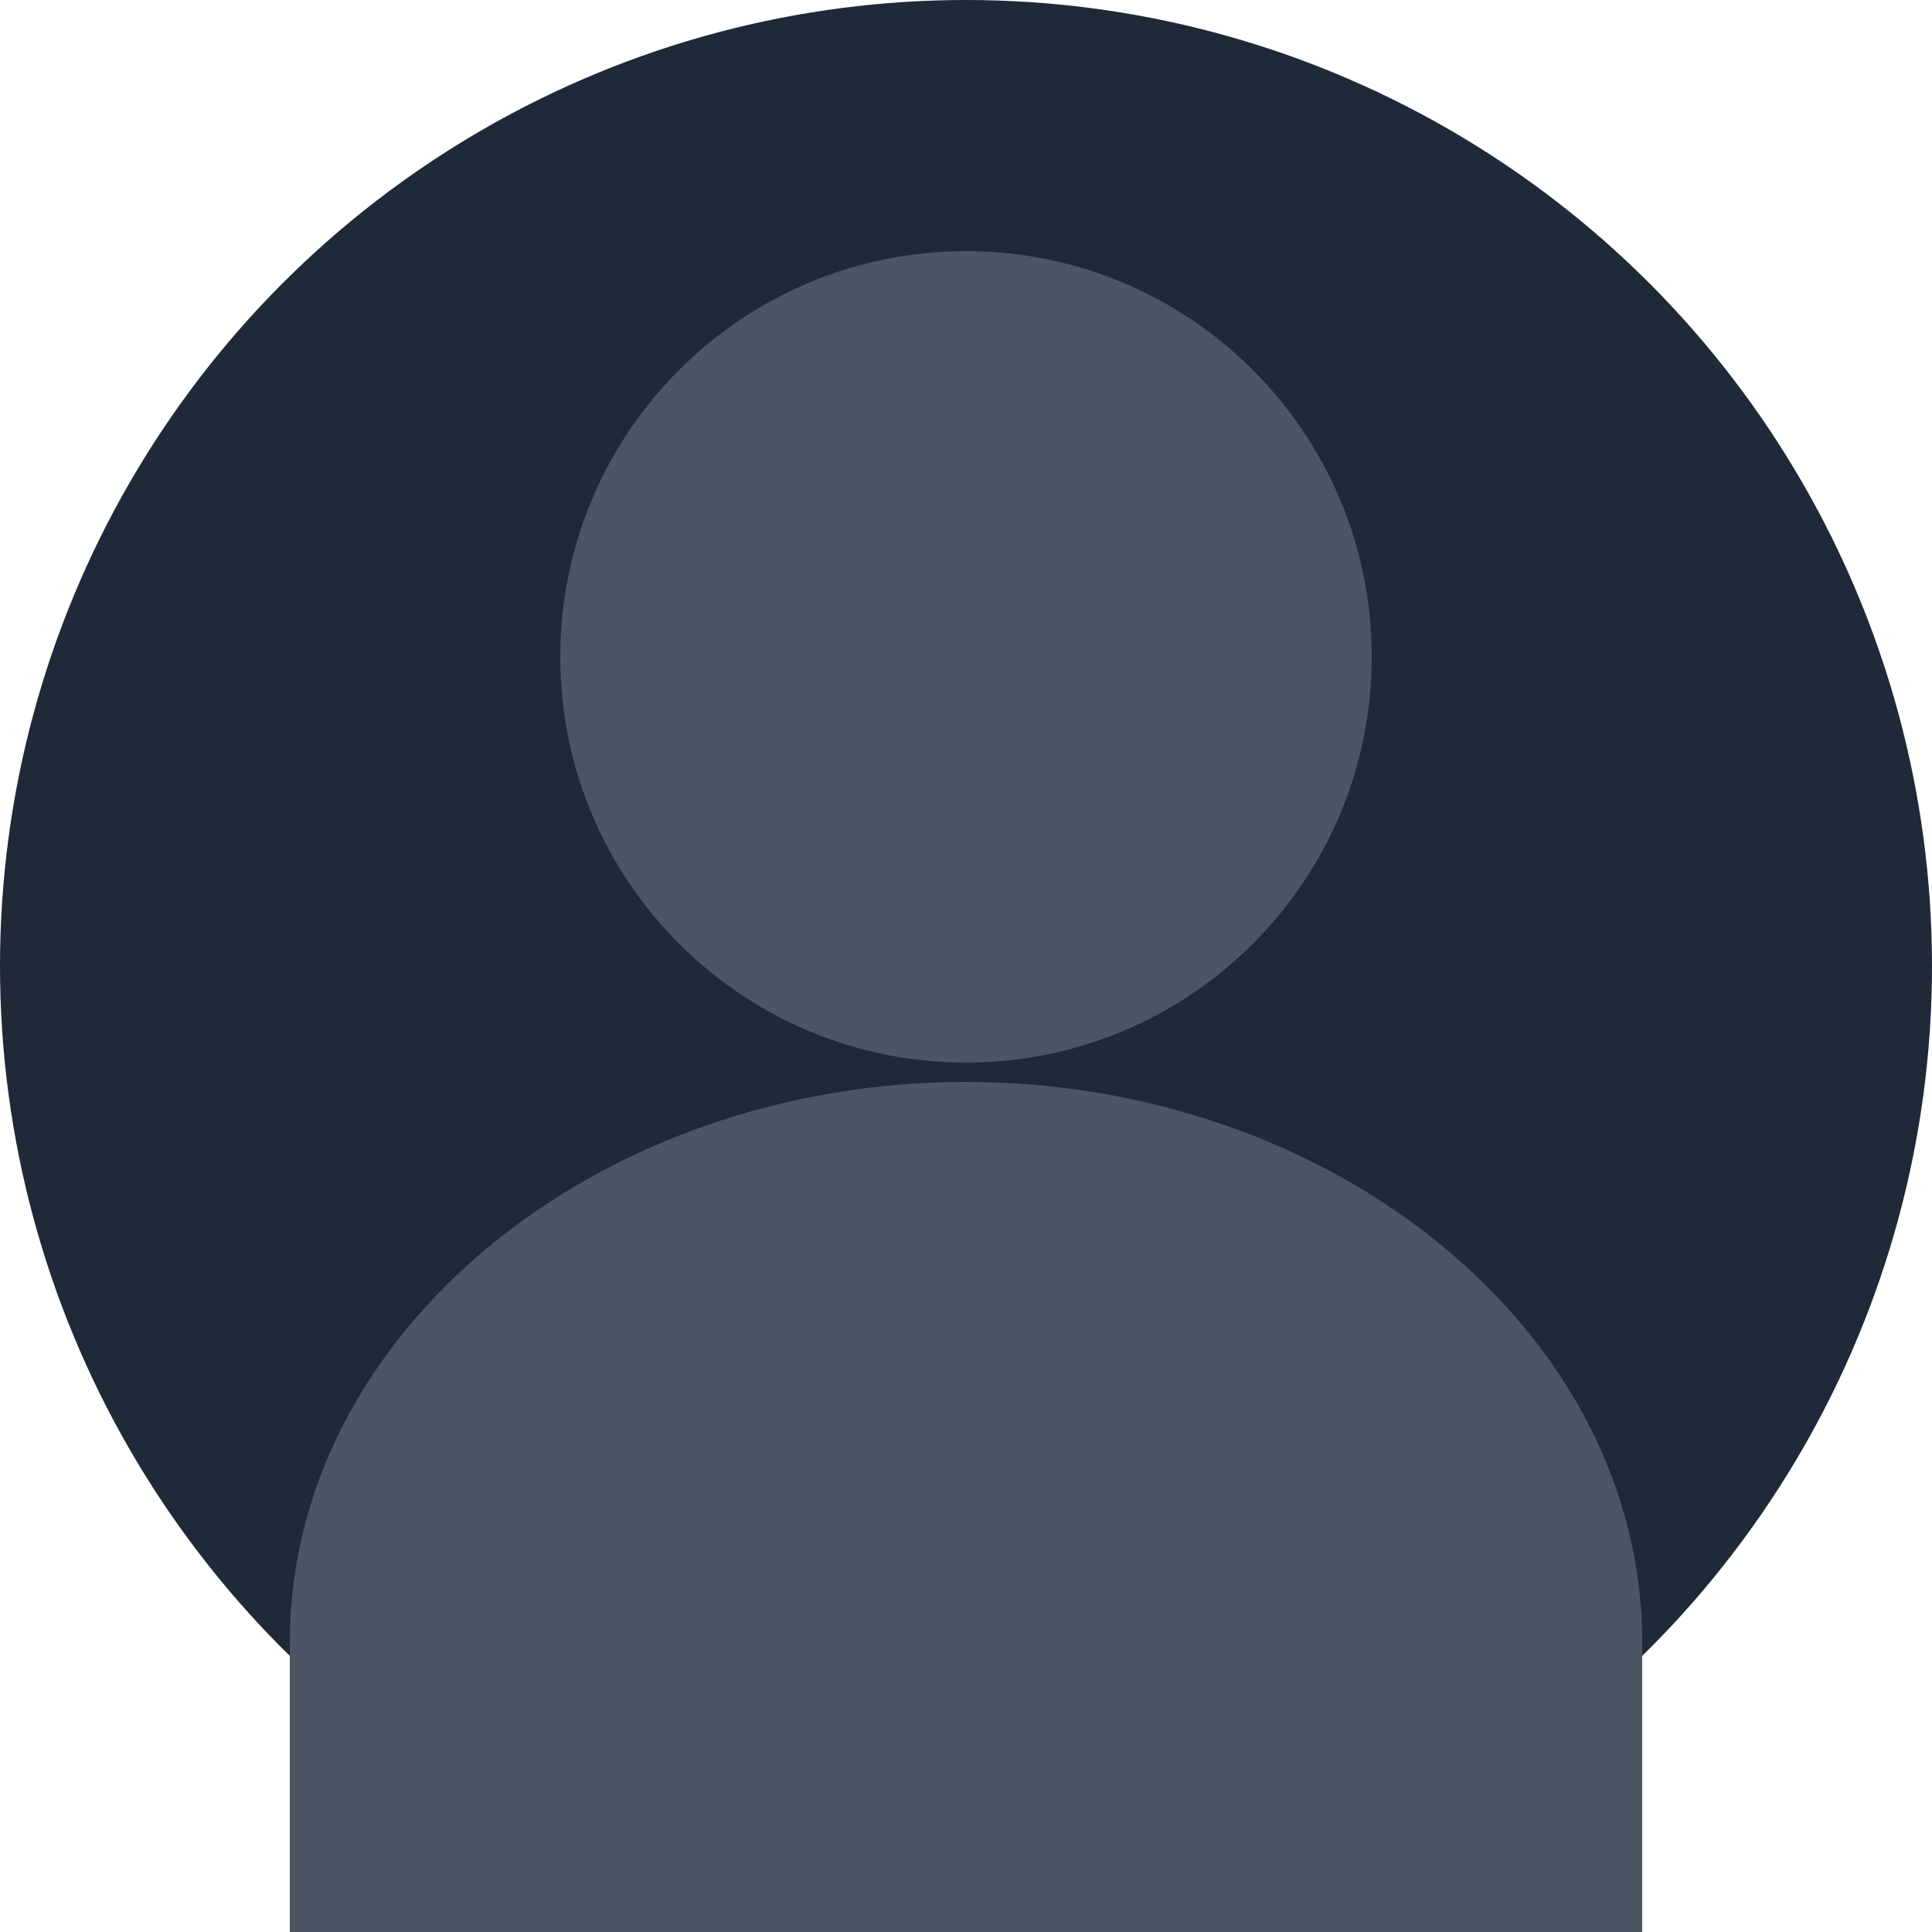 <?xml version="1.0" encoding="UTF-8"?>
<svg width="200" height="200" viewBox="0 0 200 200" fill="none" xmlns="http://www.w3.org/2000/svg">
  <circle cx="100" cy="100" r="100" fill="#1F2937"/>
  <path d="M100 110C123.196 110 142 91.196 142 68C142 44.804 123.196 26 100 26C76.804 26 58 44.804 58 68C58 91.196 76.804 110 100 110Z" fill="#4B5563"/>
  <path d="M170 170C170 137.909 138.109 112 100 112C61.891 112 30 137.909 30 170V200H170V170Z" fill="#4B5563"/>
</svg> 